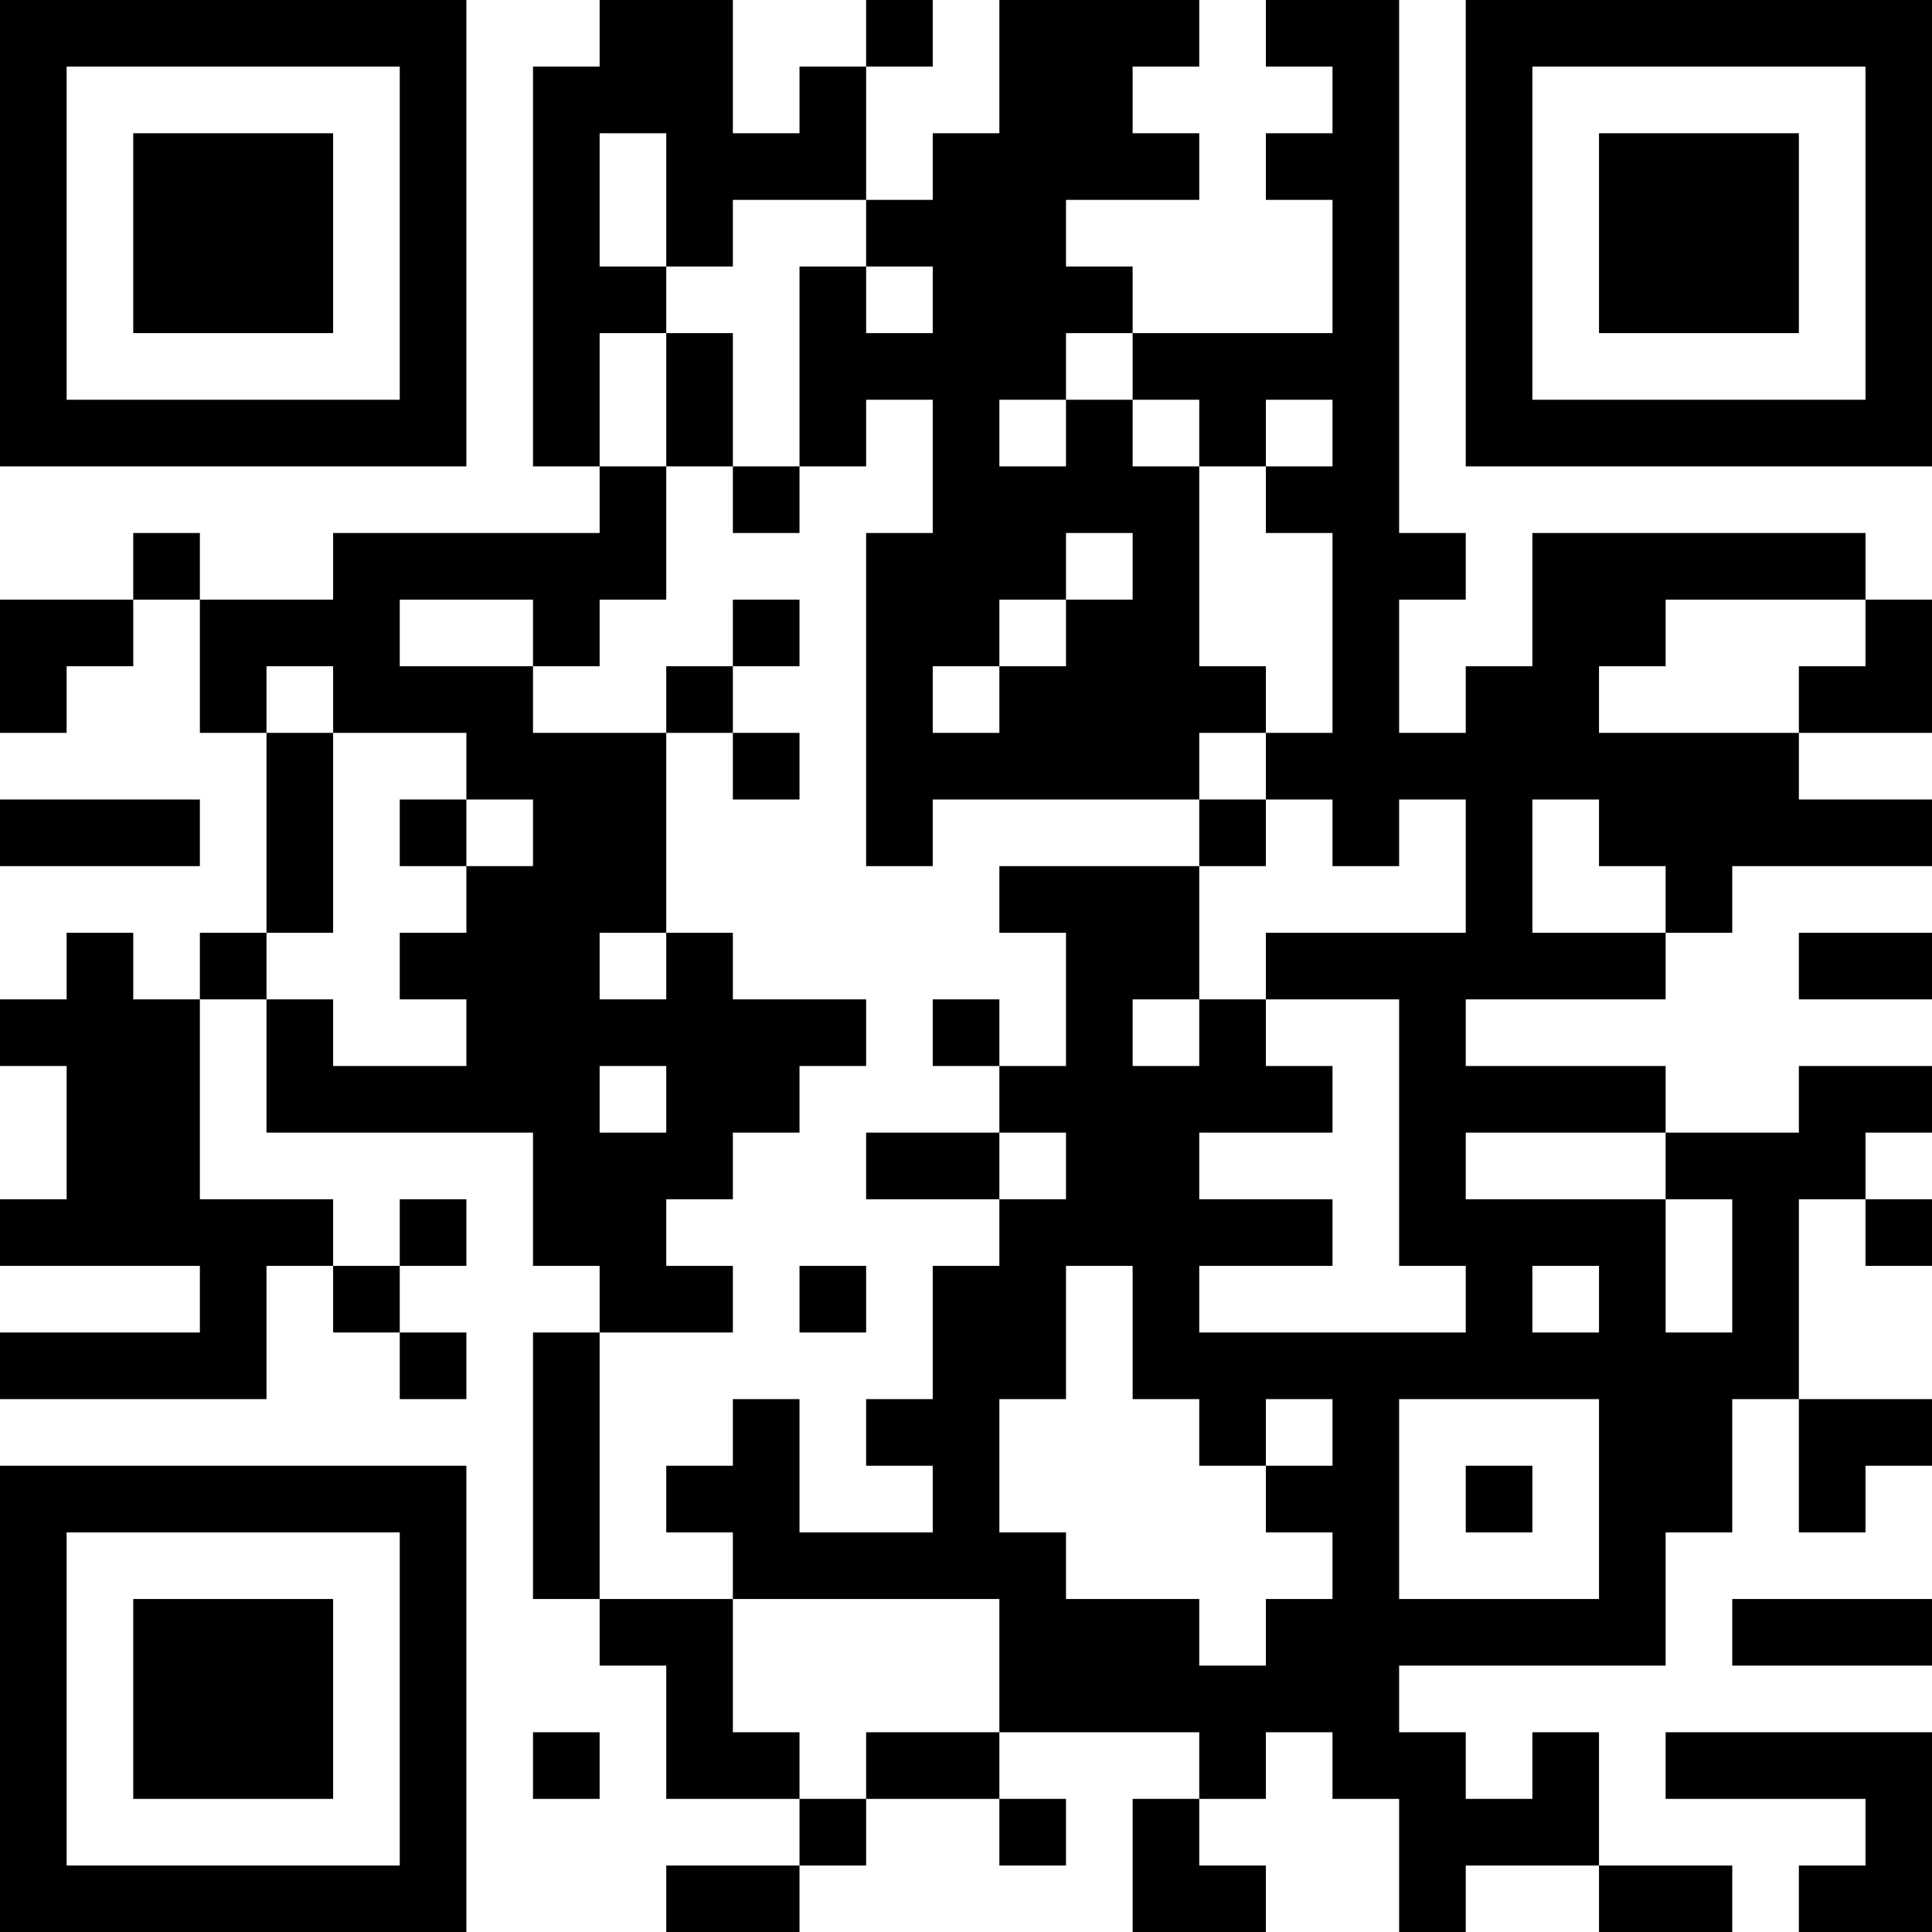 <?xml version="1.0" encoding="UTF-8"?>
<svg xmlns="http://www.w3.org/2000/svg" version="1.1" width="200" height="200" viewBox="0 0 200 200"><rect x="0" y="0" width="200" height="200" fill="#ffffff"/><g transform="scale(6.897)"><g transform="translate(0,0)"><path fill-rule="evenodd" d="M9 0L9 1L8 1L8 7L9 7L9 8L5 8L5 9L3 9L3 8L2 8L2 9L0 9L0 11L1 11L1 10L2 10L2 9L3 9L3 11L4 11L4 14L3 14L3 15L2 15L2 14L1 14L1 15L0 15L0 16L1 16L1 18L0 18L0 19L3 19L3 20L0 20L0 21L4 21L4 19L5 19L5 20L6 20L6 21L7 21L7 20L6 20L6 19L7 19L7 18L6 18L6 19L5 19L5 18L3 18L3 15L4 15L4 17L8 17L8 19L9 19L9 20L8 20L8 24L9 24L9 25L10 25L10 27L12 27L12 28L10 28L10 29L12 29L12 28L13 28L13 27L15 27L15 28L16 28L16 27L15 27L15 26L18 26L18 27L17 27L17 29L19 29L19 28L18 28L18 27L19 27L19 26L20 26L20 27L21 27L21 29L22 29L22 28L24 28L24 29L26 29L26 28L24 28L24 26L23 26L23 27L22 27L22 26L21 26L21 25L25 25L25 23L26 23L26 21L27 21L27 23L28 23L28 22L29 22L29 21L27 21L27 18L28 18L28 19L29 19L29 18L28 18L28 17L29 17L29 16L27 16L27 17L25 17L25 16L22 16L22 15L25 15L25 14L26 14L26 13L29 13L29 12L27 12L27 11L29 11L29 9L28 9L28 8L23 8L23 10L22 10L22 11L21 11L21 9L22 9L22 8L21 8L21 0L19 0L19 1L20 1L20 2L19 2L19 3L20 3L20 5L17 5L17 4L16 4L16 3L18 3L18 2L17 2L17 1L18 1L18 0L15 0L15 2L14 2L14 3L13 3L13 1L14 1L14 0L13 0L13 1L12 1L12 2L11 2L11 0ZM9 2L9 4L10 4L10 5L9 5L9 7L10 7L10 9L9 9L9 10L8 10L8 9L6 9L6 10L8 10L8 11L10 11L10 14L9 14L9 15L10 15L10 14L11 14L11 15L13 15L13 16L12 16L12 17L11 17L11 18L10 18L10 19L11 19L11 20L9 20L9 24L11 24L11 26L12 26L12 27L13 27L13 26L15 26L15 24L11 24L11 23L10 23L10 22L11 22L11 21L12 21L12 23L14 23L14 22L13 22L13 21L14 21L14 19L15 19L15 18L16 18L16 17L15 17L15 16L16 16L16 14L15 14L15 13L18 13L18 15L17 15L17 16L18 16L18 15L19 15L19 16L20 16L20 17L18 17L18 18L20 18L20 19L18 19L18 20L22 20L22 19L21 19L21 15L19 15L19 14L22 14L22 12L21 12L21 13L20 13L20 12L19 12L19 11L20 11L20 8L19 8L19 7L20 7L20 6L19 6L19 7L18 7L18 6L17 6L17 5L16 5L16 6L15 6L15 7L16 7L16 6L17 6L17 7L18 7L18 10L19 10L19 11L18 11L18 12L14 12L14 13L13 13L13 8L14 8L14 6L13 6L13 7L12 7L12 4L13 4L13 5L14 5L14 4L13 4L13 3L11 3L11 4L10 4L10 2ZM10 5L10 7L11 7L11 8L12 8L12 7L11 7L11 5ZM16 8L16 9L15 9L15 10L14 10L14 11L15 11L15 10L16 10L16 9L17 9L17 8ZM11 9L11 10L10 10L10 11L11 11L11 12L12 12L12 11L11 11L11 10L12 10L12 9ZM25 9L25 10L24 10L24 11L27 11L27 10L28 10L28 9ZM4 10L4 11L5 11L5 14L4 14L4 15L5 15L5 16L7 16L7 15L6 15L6 14L7 14L7 13L8 13L8 12L7 12L7 11L5 11L5 10ZM0 12L0 13L3 13L3 12ZM6 12L6 13L7 13L7 12ZM18 12L18 13L19 13L19 12ZM23 12L23 14L25 14L25 13L24 13L24 12ZM27 14L27 15L29 15L29 14ZM14 15L14 16L15 16L15 15ZM9 16L9 17L10 17L10 16ZM13 17L13 18L15 18L15 17ZM22 17L22 18L25 18L25 20L26 20L26 18L25 18L25 17ZM12 19L12 20L13 20L13 19ZM16 19L16 21L15 21L15 23L16 23L16 24L18 24L18 25L19 25L19 24L20 24L20 23L19 23L19 22L20 22L20 21L19 21L19 22L18 22L18 21L17 21L17 19ZM23 19L23 20L24 20L24 19ZM21 21L21 24L24 24L24 21ZM22 22L22 23L23 23L23 22ZM26 24L26 25L29 25L29 24ZM8 26L8 27L9 27L9 26ZM25 26L25 27L28 27L28 28L27 28L27 29L29 29L29 26ZM0 0L0 7L7 7L7 0ZM1 1L1 6L6 6L6 1ZM2 2L2 5L5 5L5 2ZM22 0L22 7L29 7L29 0ZM23 1L23 6L28 6L28 1ZM24 2L24 5L27 5L27 2ZM0 22L0 29L7 29L7 22ZM1 23L1 28L6 28L6 23ZM2 24L2 27L5 27L5 24Z" fill="#000000"/></g></g></svg>
